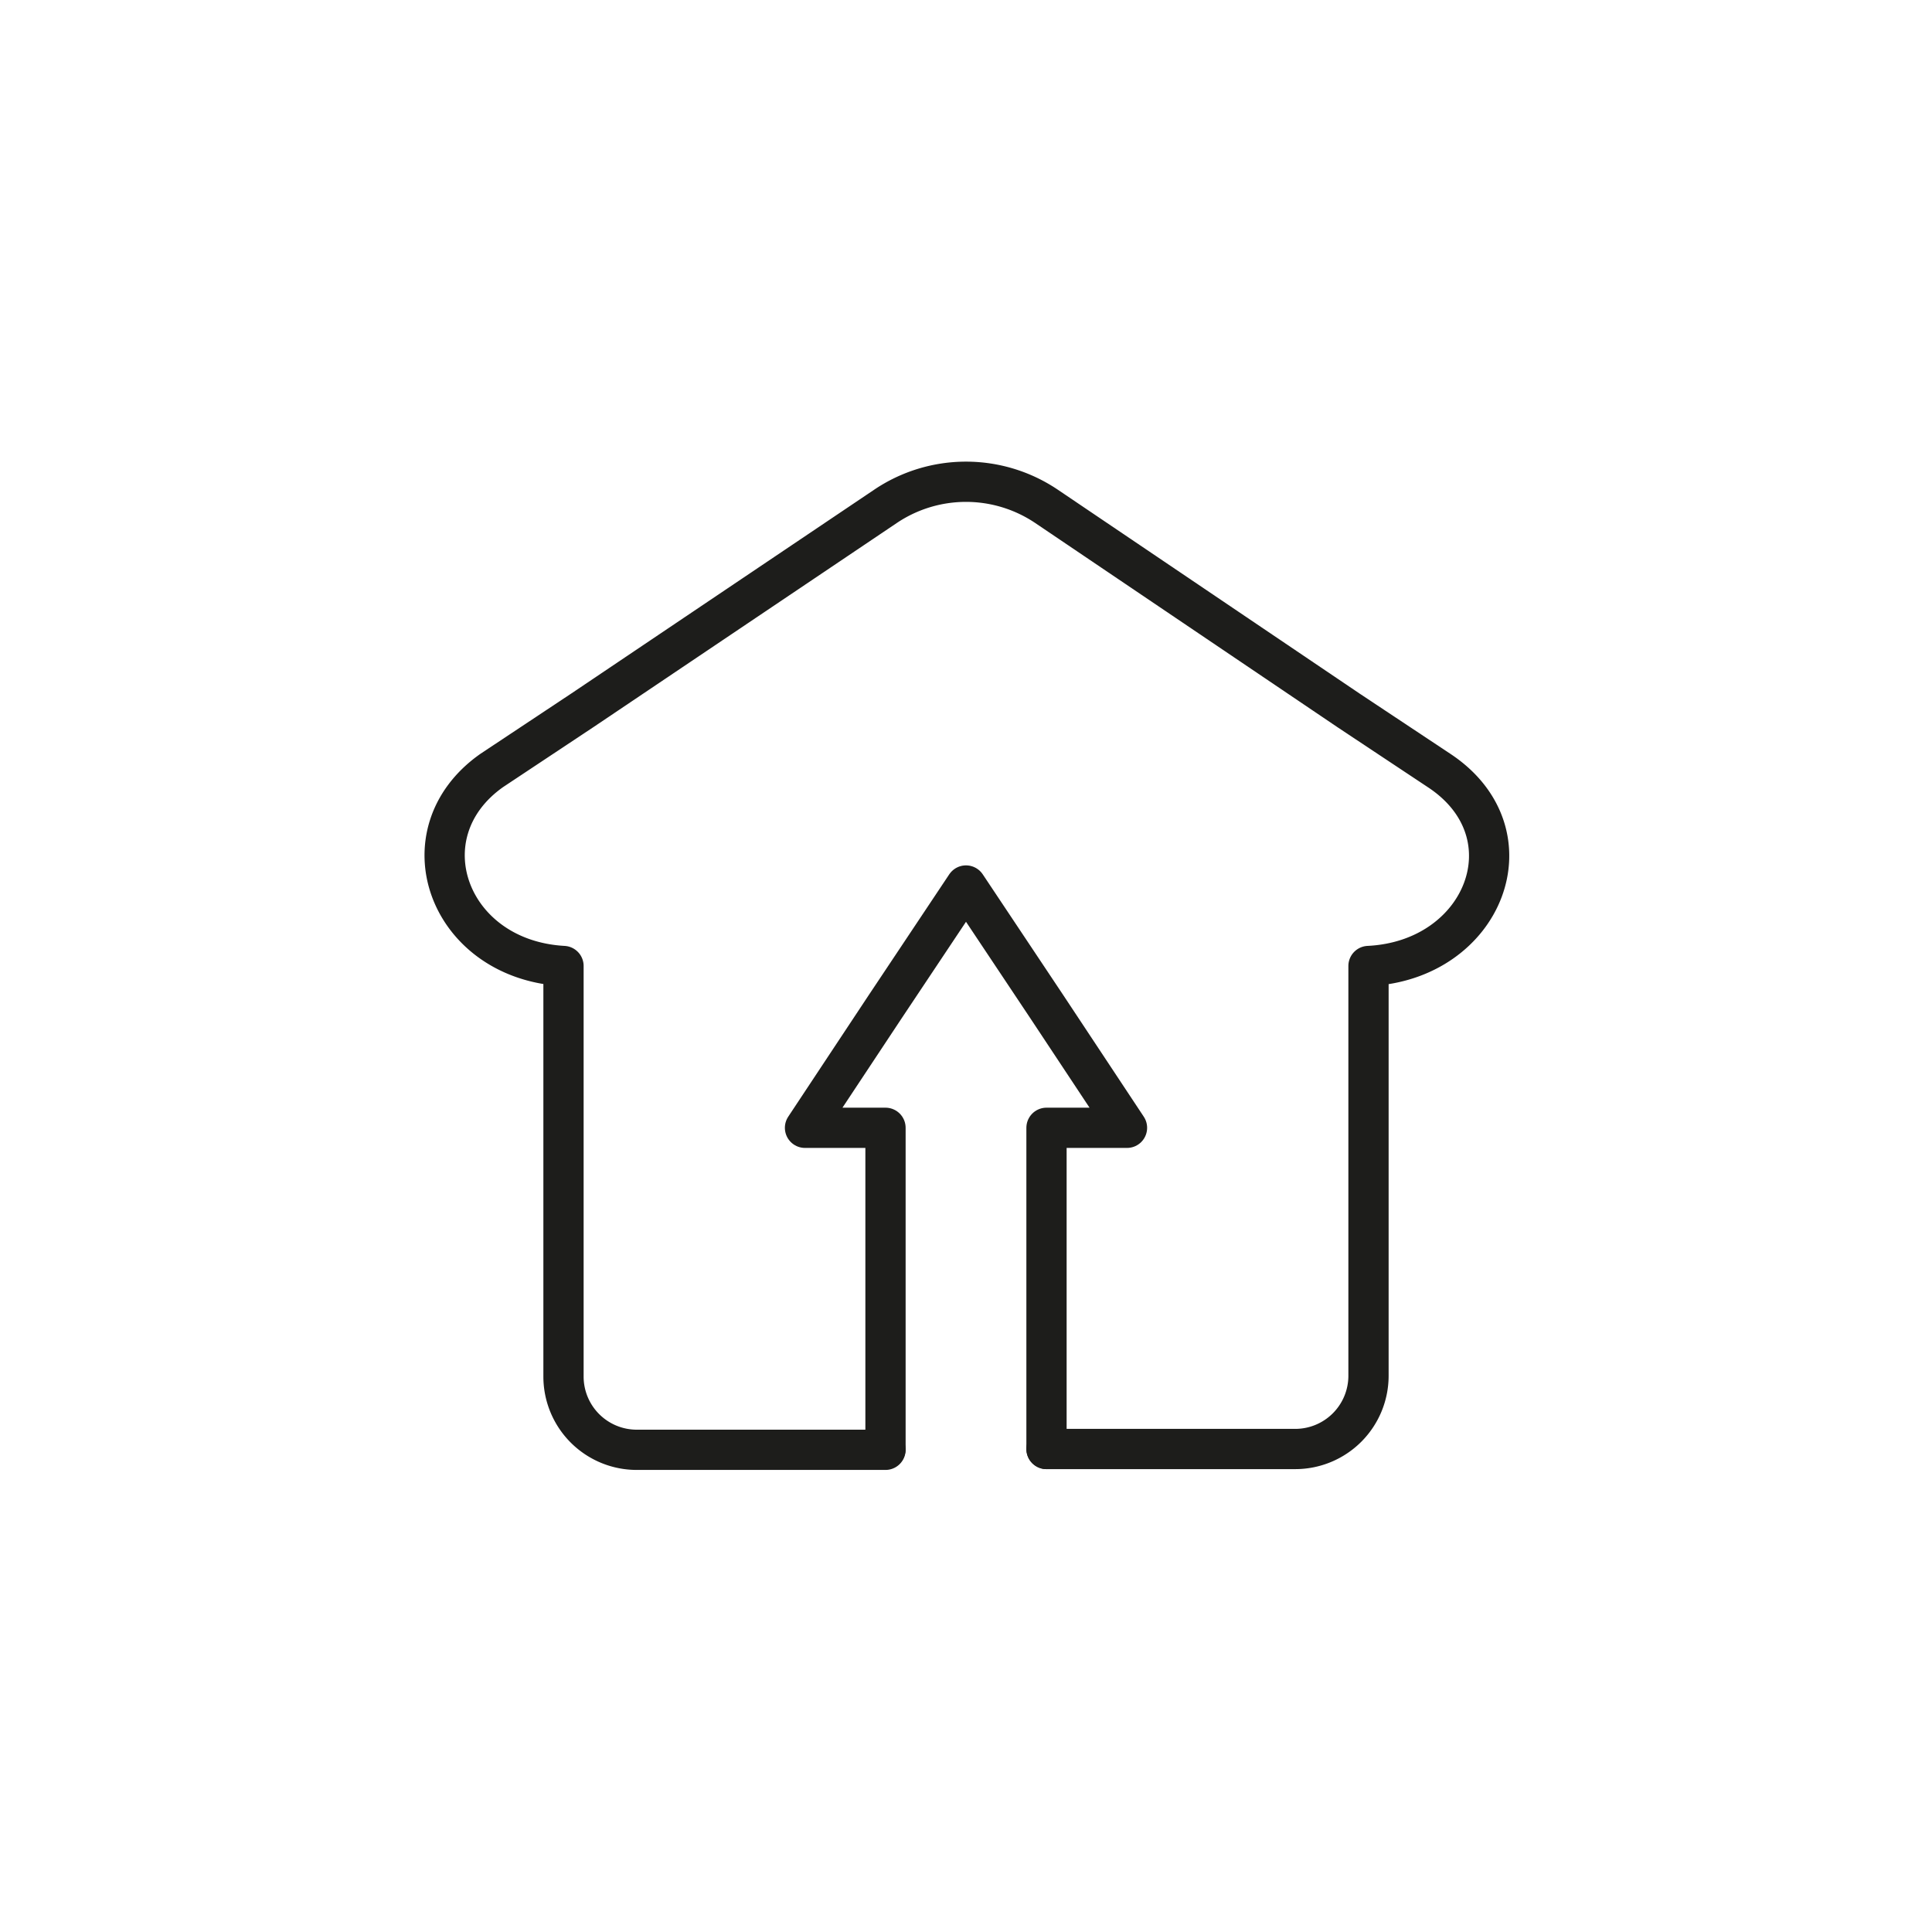<svg id="Icones" xmlns="http://www.w3.org/2000/svg" viewBox="0 0 24 24"><defs><style>.cls-1{fill:none;stroke:#1d1d1b;stroke-linecap:round;stroke-linejoin:round;stroke-width:0.5px;}</style></defs><title>Icon - Indoors</title><path class="cls-1" d="M13,18h3.09a.91.91,0,0,0,.91-.91V12c1.44-.07,2.05-1.64.89-2.42l-1.13-.75L13,6.29a1.79,1.79,0,0,0-2,0L7.24,8.82l-1.13.75C5,10.35,5.56,11.92,7,12v5.1a.91.91,0,0,0,.91.91H11"/><polyline class="cls-1" points="13 18 13 14.01 14 14.01 13 12.5 12 11 11 12.5 10 14.01 11 14.01 11 18"/></svg>